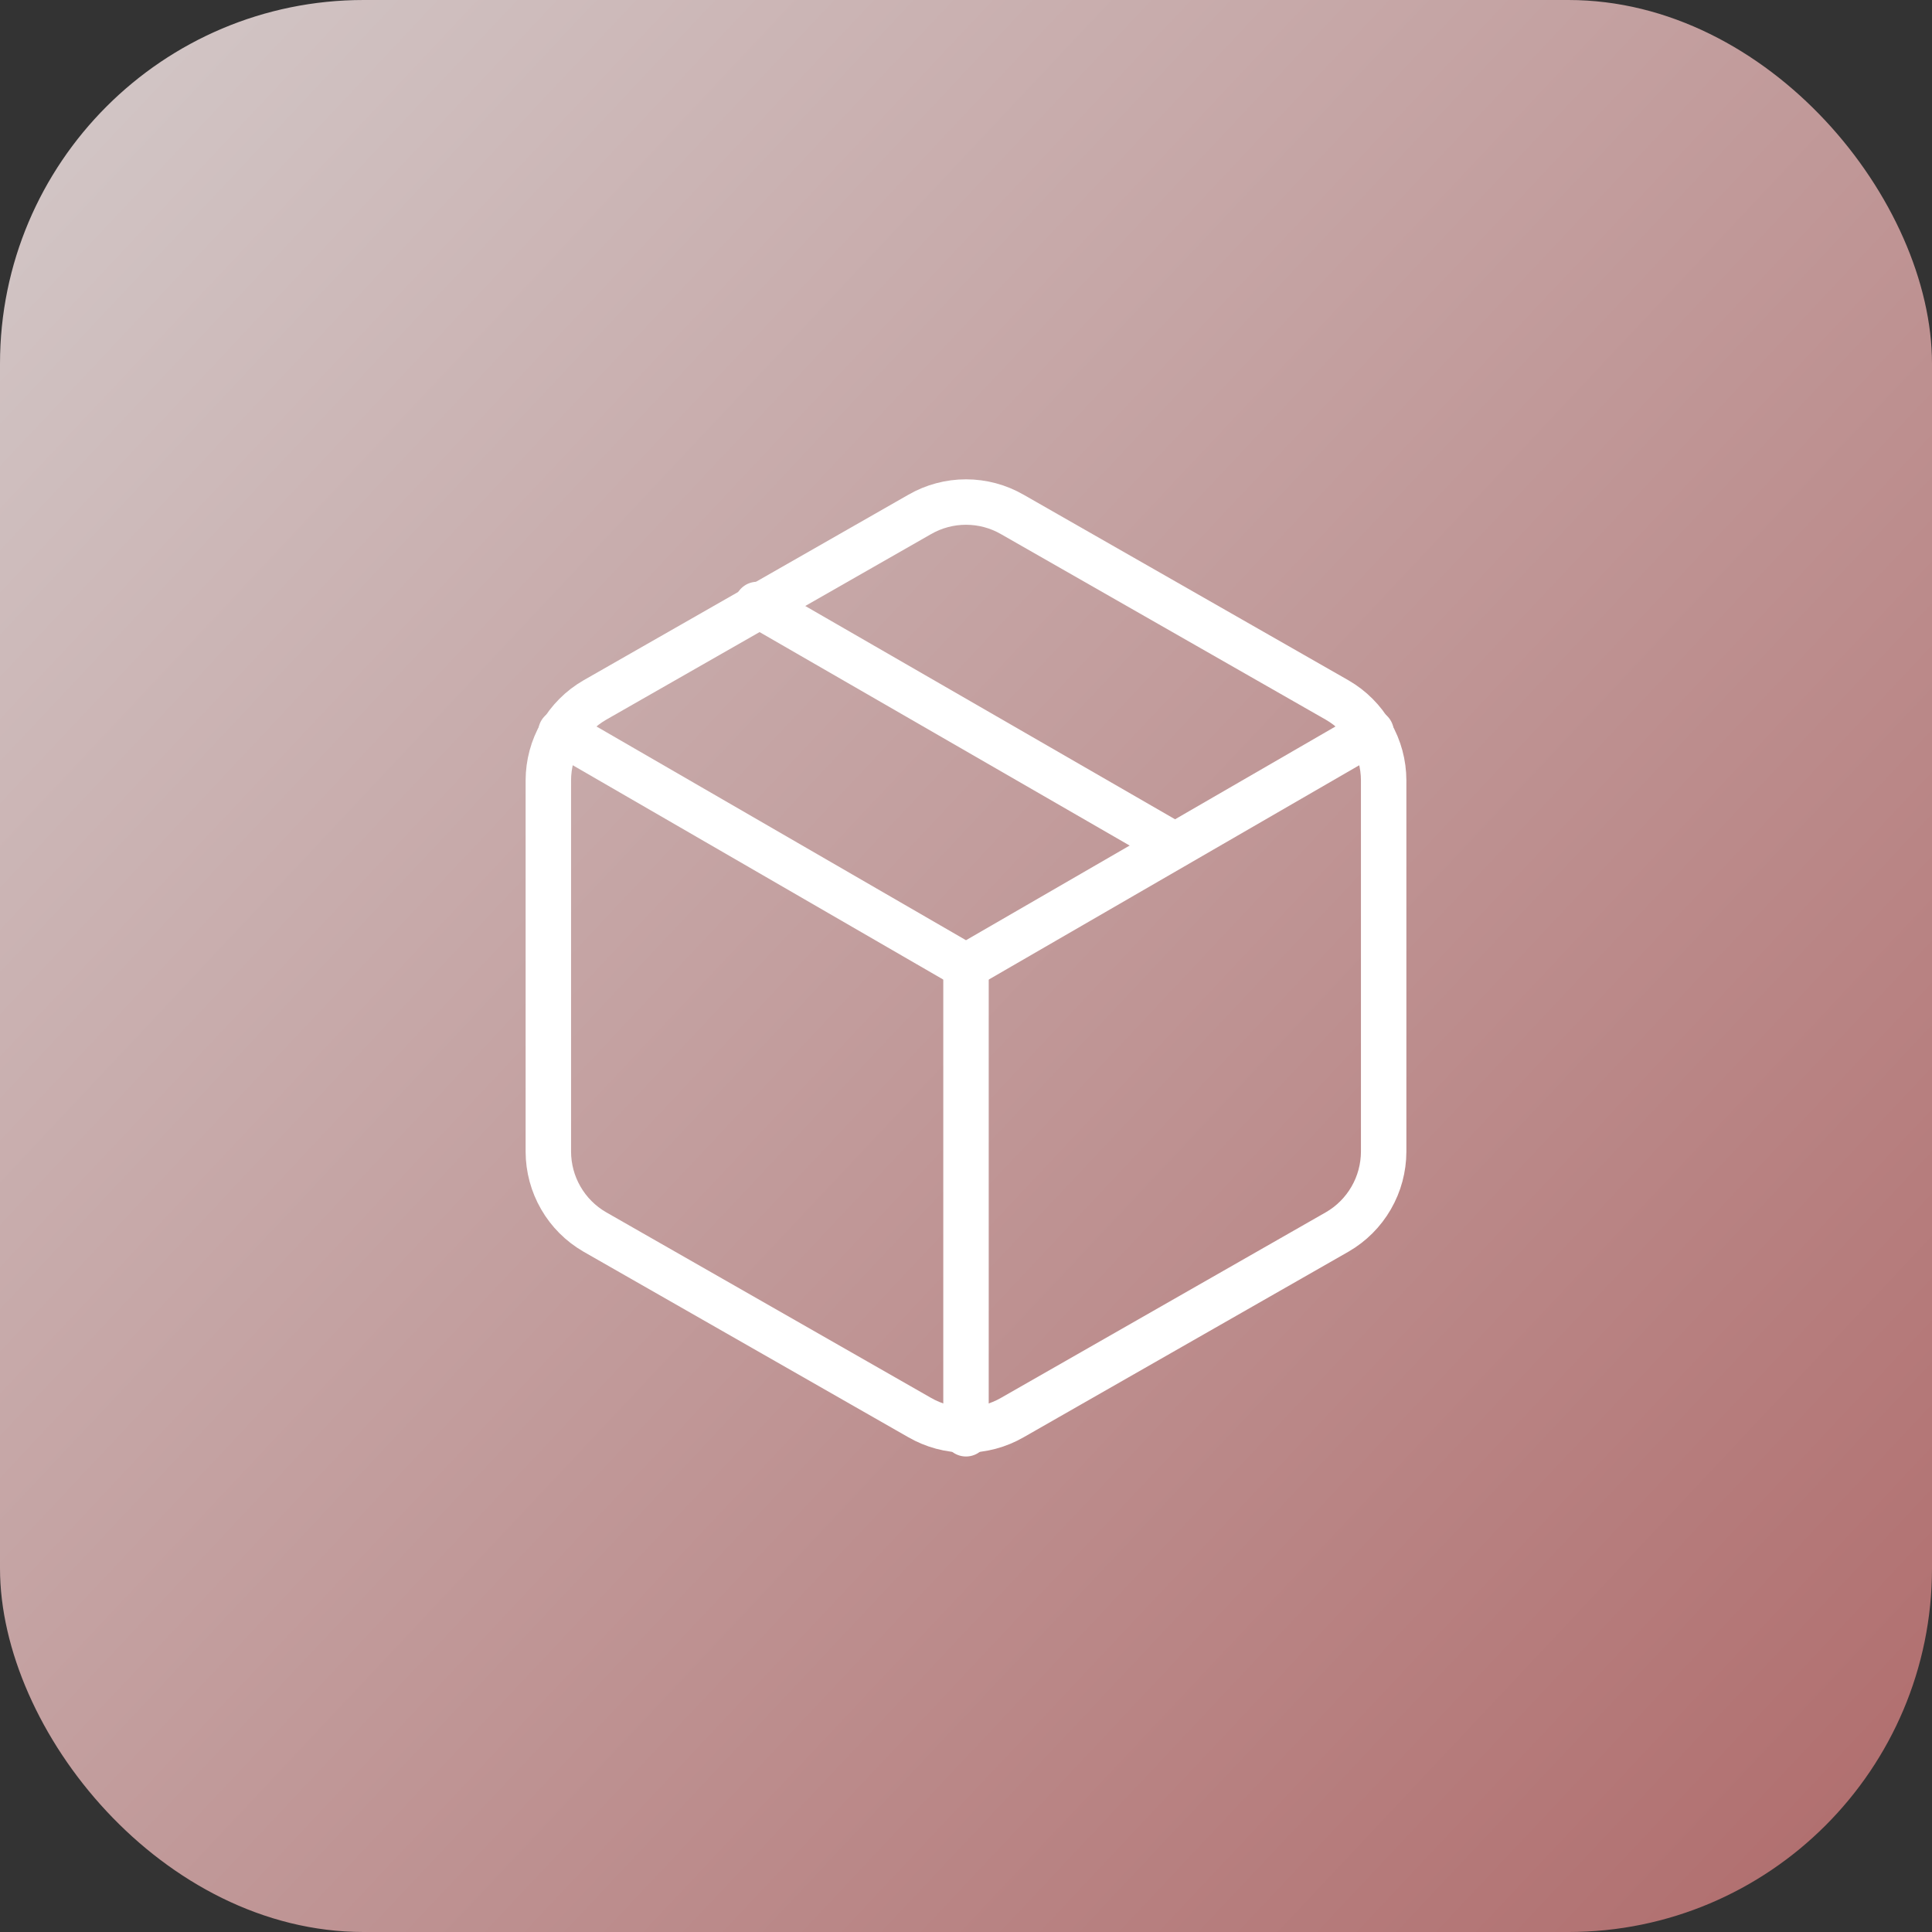 <svg width="50" height="50" viewBox="0 0 50 50" fill="none" xmlns="http://www.w3.org/2000/svg">
<rect x="0" y="0" width="50" height="50" fill="#333333" stroke="none"/>
<rect width="50" height="50" rx="9.412" fill="url(#paint0_linear_76_110)"/>
<path d="M30.404 21.878L19.596 15.644" stroke="white" stroke-width="1.176" stroke-linecap="round" stroke-linejoin="round"/>
<path d="M35.809 29.804V20.196C35.808 19.775 35.697 19.361 35.486 18.997C35.276 18.632 34.973 18.329 34.608 18.118L26.201 13.315C25.836 13.104 25.422 12.993 25 12.993C24.578 12.993 24.164 13.104 23.799 13.315L15.392 18.118C15.027 18.329 14.724 18.632 14.514 18.997C14.303 19.361 14.192 19.775 14.191 20.196V29.804C14.192 30.225 14.303 30.639 14.514 31.003C14.724 31.368 15.027 31.671 15.392 31.882L23.799 36.685C24.164 36.896 24.578 37.007 25 37.007C25.422 37.007 25.836 36.896 26.201 36.685L34.608 31.882C34.973 31.671 35.276 31.368 35.486 31.003C35.697 30.639 35.808 30.225 35.809 29.804Z" stroke="white" stroke-width="1.176" stroke-linecap="round" stroke-linejoin="round"/>
<path d="M14.515 18.947L25 25.012L35.485 18.947" stroke="white" stroke-width="1.176" stroke-linecap="round" stroke-linejoin="round"/>
<path d="M25 37.106V25" stroke="white" stroke-width="1.176" stroke-linecap="round" stroke-linejoin="round"/>
<defs>
<linearGradient id="paint0_linear_76_110" x1="-10.882" y1="-5.294" x2="47.941" y2="50" gradientUnits="userSpaceOnUse">
<stop stop-color="#D9D9D9"/>
<stop offset="1" stop-color="#B06D6D"/>
</linearGradient>
</defs>
</svg>
